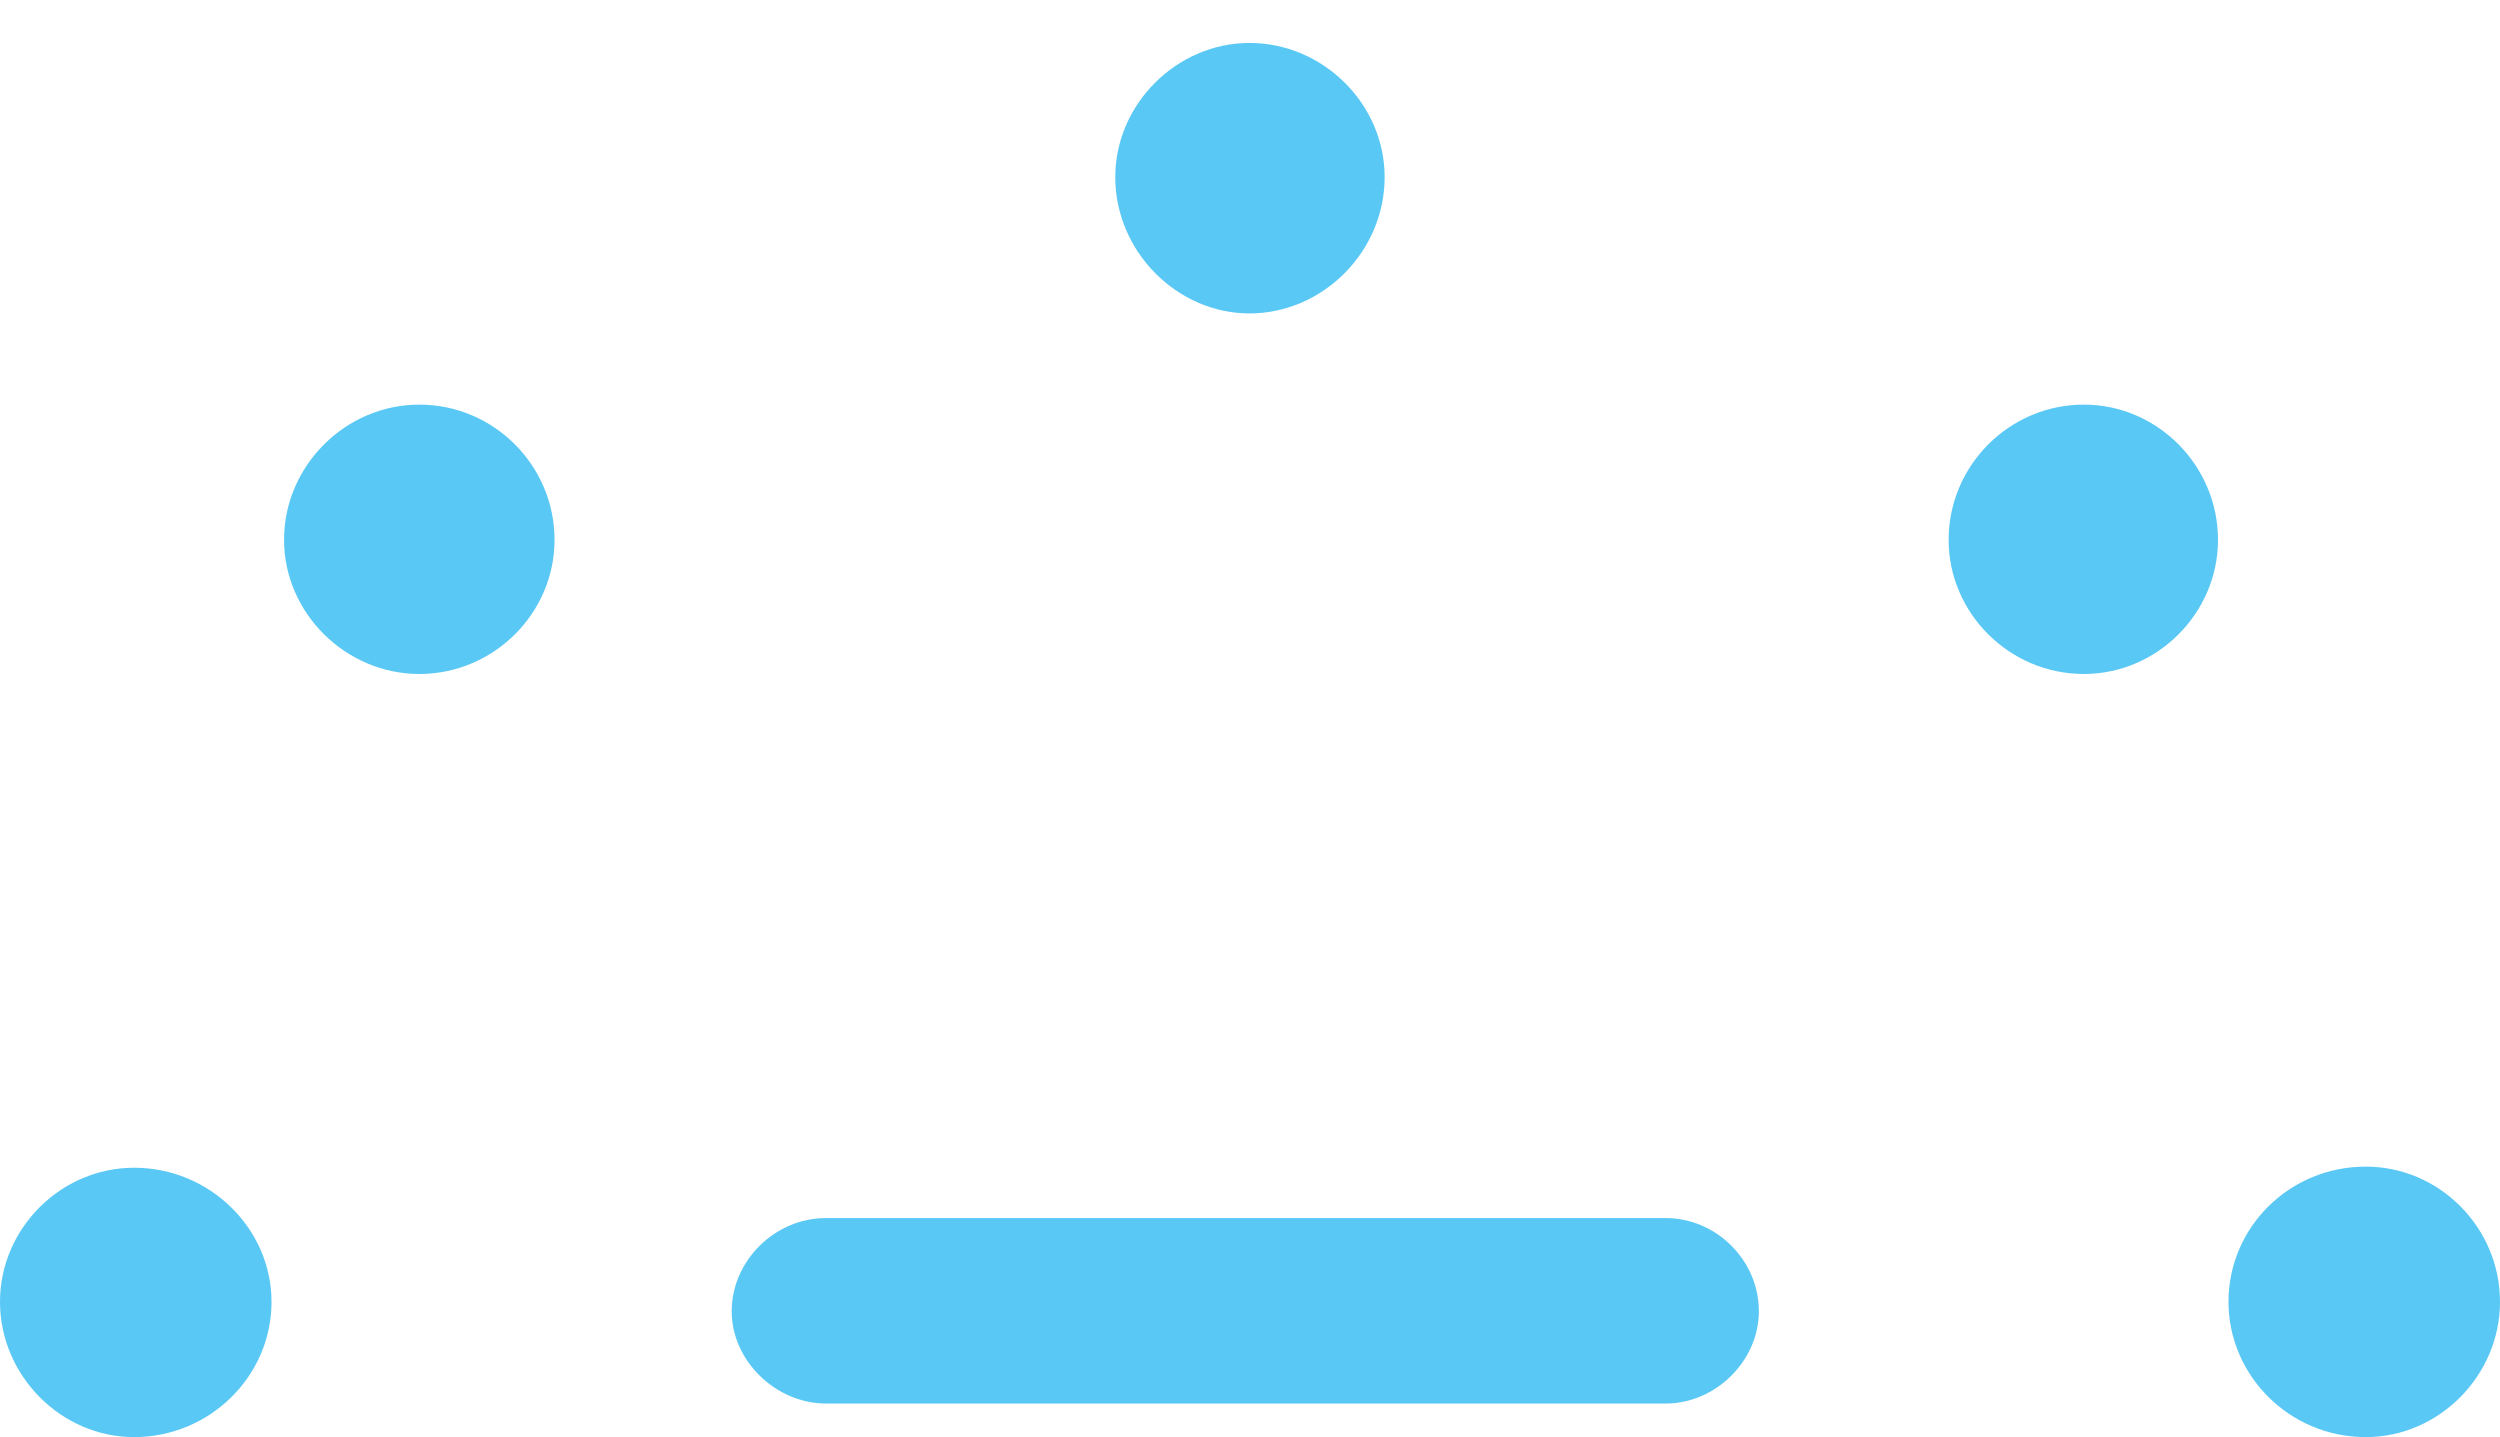 <?xml version="1.0" encoding="UTF-8"?>
<!--Generator: Apple Native CoreSVG 175.5-->
<!DOCTYPE svg
PUBLIC "-//W3C//DTD SVG 1.1//EN"
       "http://www.w3.org/Graphics/SVG/1.1/DTD/svg11.dtd">
<svg version="1.1" xmlns="http://www.w3.org/2000/svg" xmlns:xlink="http://www.w3.org/1999/xlink" width="29.114" height="16.736">
 <g>
  <rect height="16.736" opacity="0" width="29.114" x="0" y="0"/>
  <path d="M1.562 16.736C2.441 16.736 3.162 16.028 3.162 15.161C3.162 14.307 2.441 13.599 1.562 13.599C0.708 13.599 0 14.307 0 15.161C0 16.016 0.708 16.736 1.562 16.736ZM4.883 7.849C5.75 7.849 6.458 7.141 6.458 6.287C6.458 5.42 5.75 4.712 4.883 4.712C4.028 4.712 3.308 5.42 3.308 6.287C3.308 7.141 4.028 7.849 4.883 7.849ZM14.551 3.65C15.405 3.65 16.125 2.93 16.125 2.063C16.125 1.208 15.405 0.5 14.551 0.5C13.709 0.5 12.988 1.208 12.988 2.063C12.988 2.93 13.709 3.65 14.551 3.65ZM24.268 7.849C25.122 7.849 25.83 7.141 25.83 6.287C25.83 5.42 25.122 4.712 24.268 4.712C23.401 4.712 22.693 5.42 22.693 6.287C22.693 7.141 23.401 7.849 24.268 7.849ZM27.551 16.736C28.406 16.736 29.114 16.016 29.114 15.161C29.114 14.294 28.406 13.586 27.551 13.586C26.66 13.586 25.952 14.294 25.952 15.161C25.952 16.016 26.66 16.736 27.551 16.736ZM9.619 16.345L19.397 16.345C19.983 16.345 20.483 15.845 20.483 15.271C20.483 14.673 19.983 14.185 19.397 14.185L9.619 14.185C9.021 14.185 8.521 14.685 8.521 15.271C8.521 15.845 9.033 16.345 9.619 16.345Z" fill="#5ac8f5"/>
 </g>
</svg>
